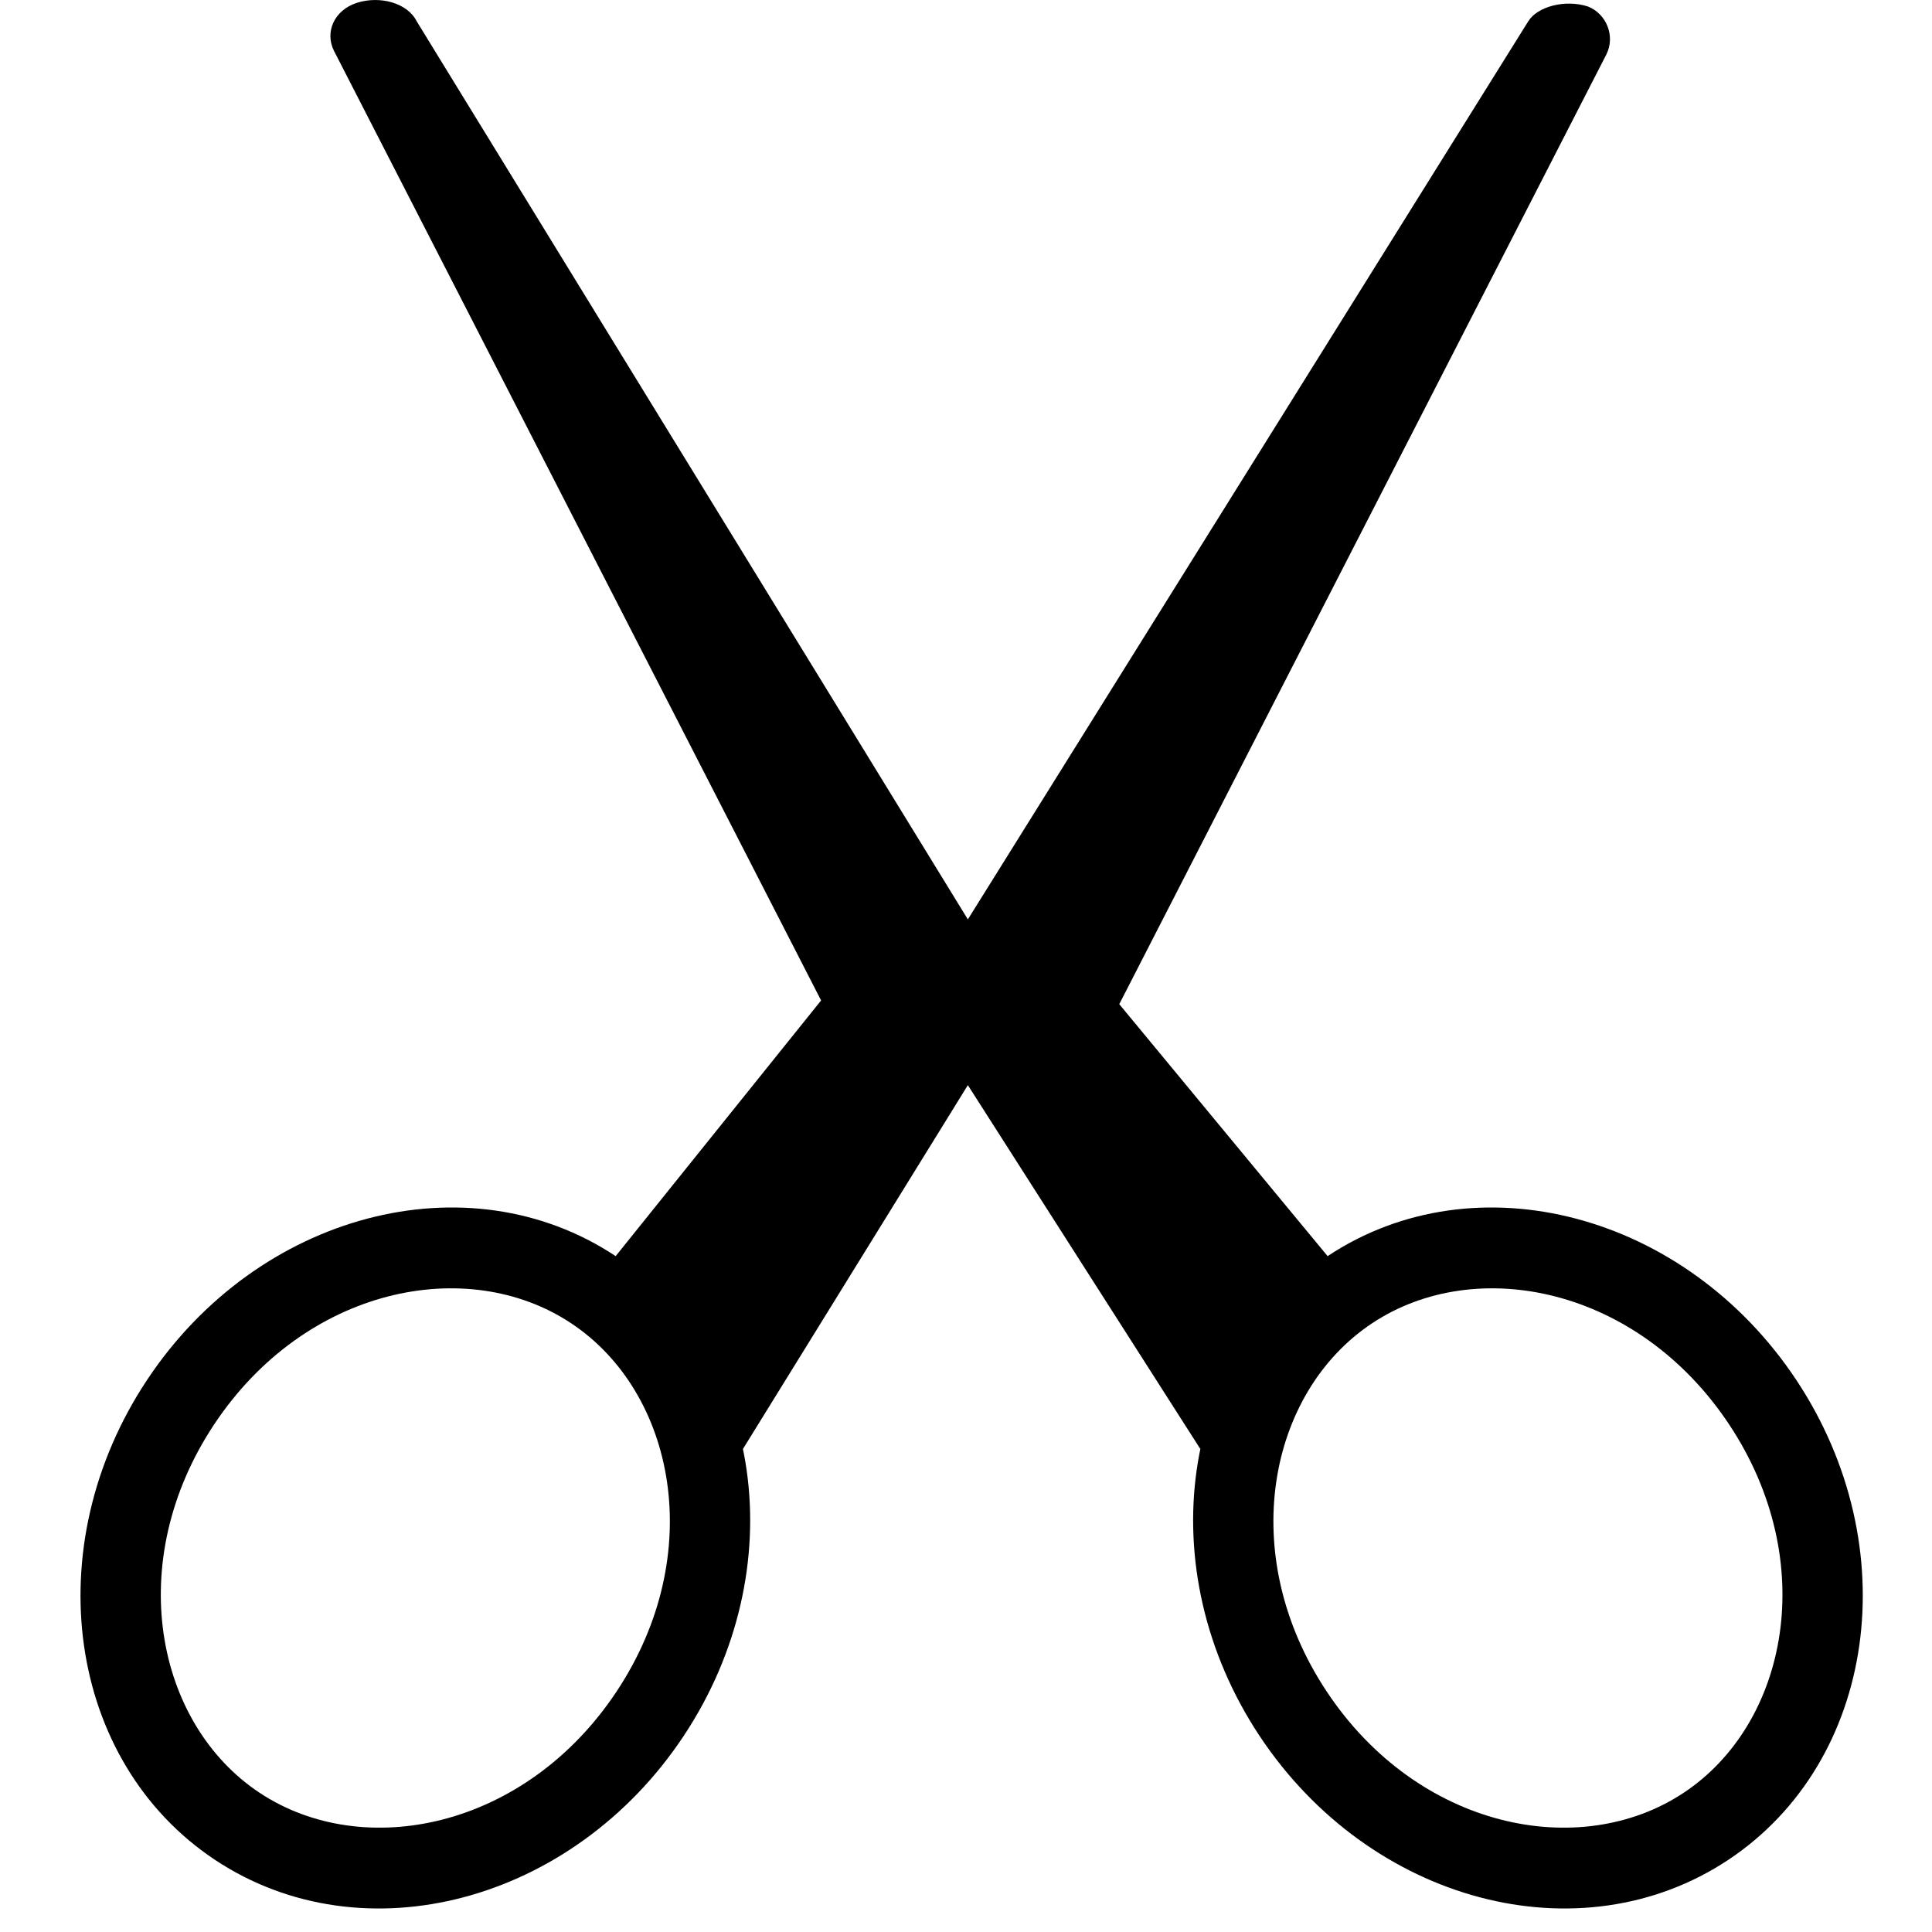 <svg width="24" height="24" viewBox="0 0 24 24" xmlns="http://www.w3.org/2000/svg"><g clip-path="url(#cut)"><path fill-rule="evenodd" clip-rule="evenodd" d="M3.224 22.27C4.515 23.127 6.527 22.718 7.659 21.013C8.791 19.307 8.386 17.294 7.095 16.438C5.804 15.581 3.792 15.99 2.66 17.695C1.528 19.401 1.933 21.414 3.224 22.27ZM2.671 23.104C4.512 24.325 7.118 23.636 8.492 21.566C9.867 19.495 9.488 16.826 7.648 15.604C5.807 14.383 3.201 15.071 1.827 17.142C0.452 19.213 0.831 21.882 2.671 23.104Z"/><path fill-rule="evenodd" clip-rule="evenodd" d="M20.916 22.27C19.625 23.127 17.613 22.718 16.481 21.013C15.349 19.307 15.754 17.294 17.045 16.438C18.336 15.581 20.348 15.99 21.48 17.695C22.612 19.401 22.207 21.414 20.916 22.27ZM21.469 23.104C19.628 24.325 17.022 23.636 15.648 21.566C14.274 19.495 14.652 16.826 16.492 15.604C18.333 14.383 20.939 15.071 22.314 17.142C23.688 19.213 23.309 21.882 21.469 23.104Z"/><path d="M16.492 15.604L13.904 12.474L19.955 0.676C20.069 0.447 19.955 0.172 19.727 0.081C19.442 -0.011 19.099 0.081 18.985 0.264L12.023 11.421L5.176 0.264C5.061 0.035 4.719 -0.056 4.434 0.035C4.148 0.127 4.034 0.401 4.148 0.63L10.2 12.428L7.648 15.604L9.229 18L12.023 13.48L14.911 18L16.492 15.604Z"/></g><defs><clipPath id="cut"><rect width="24" height="24"/></clipPath></defs></svg>